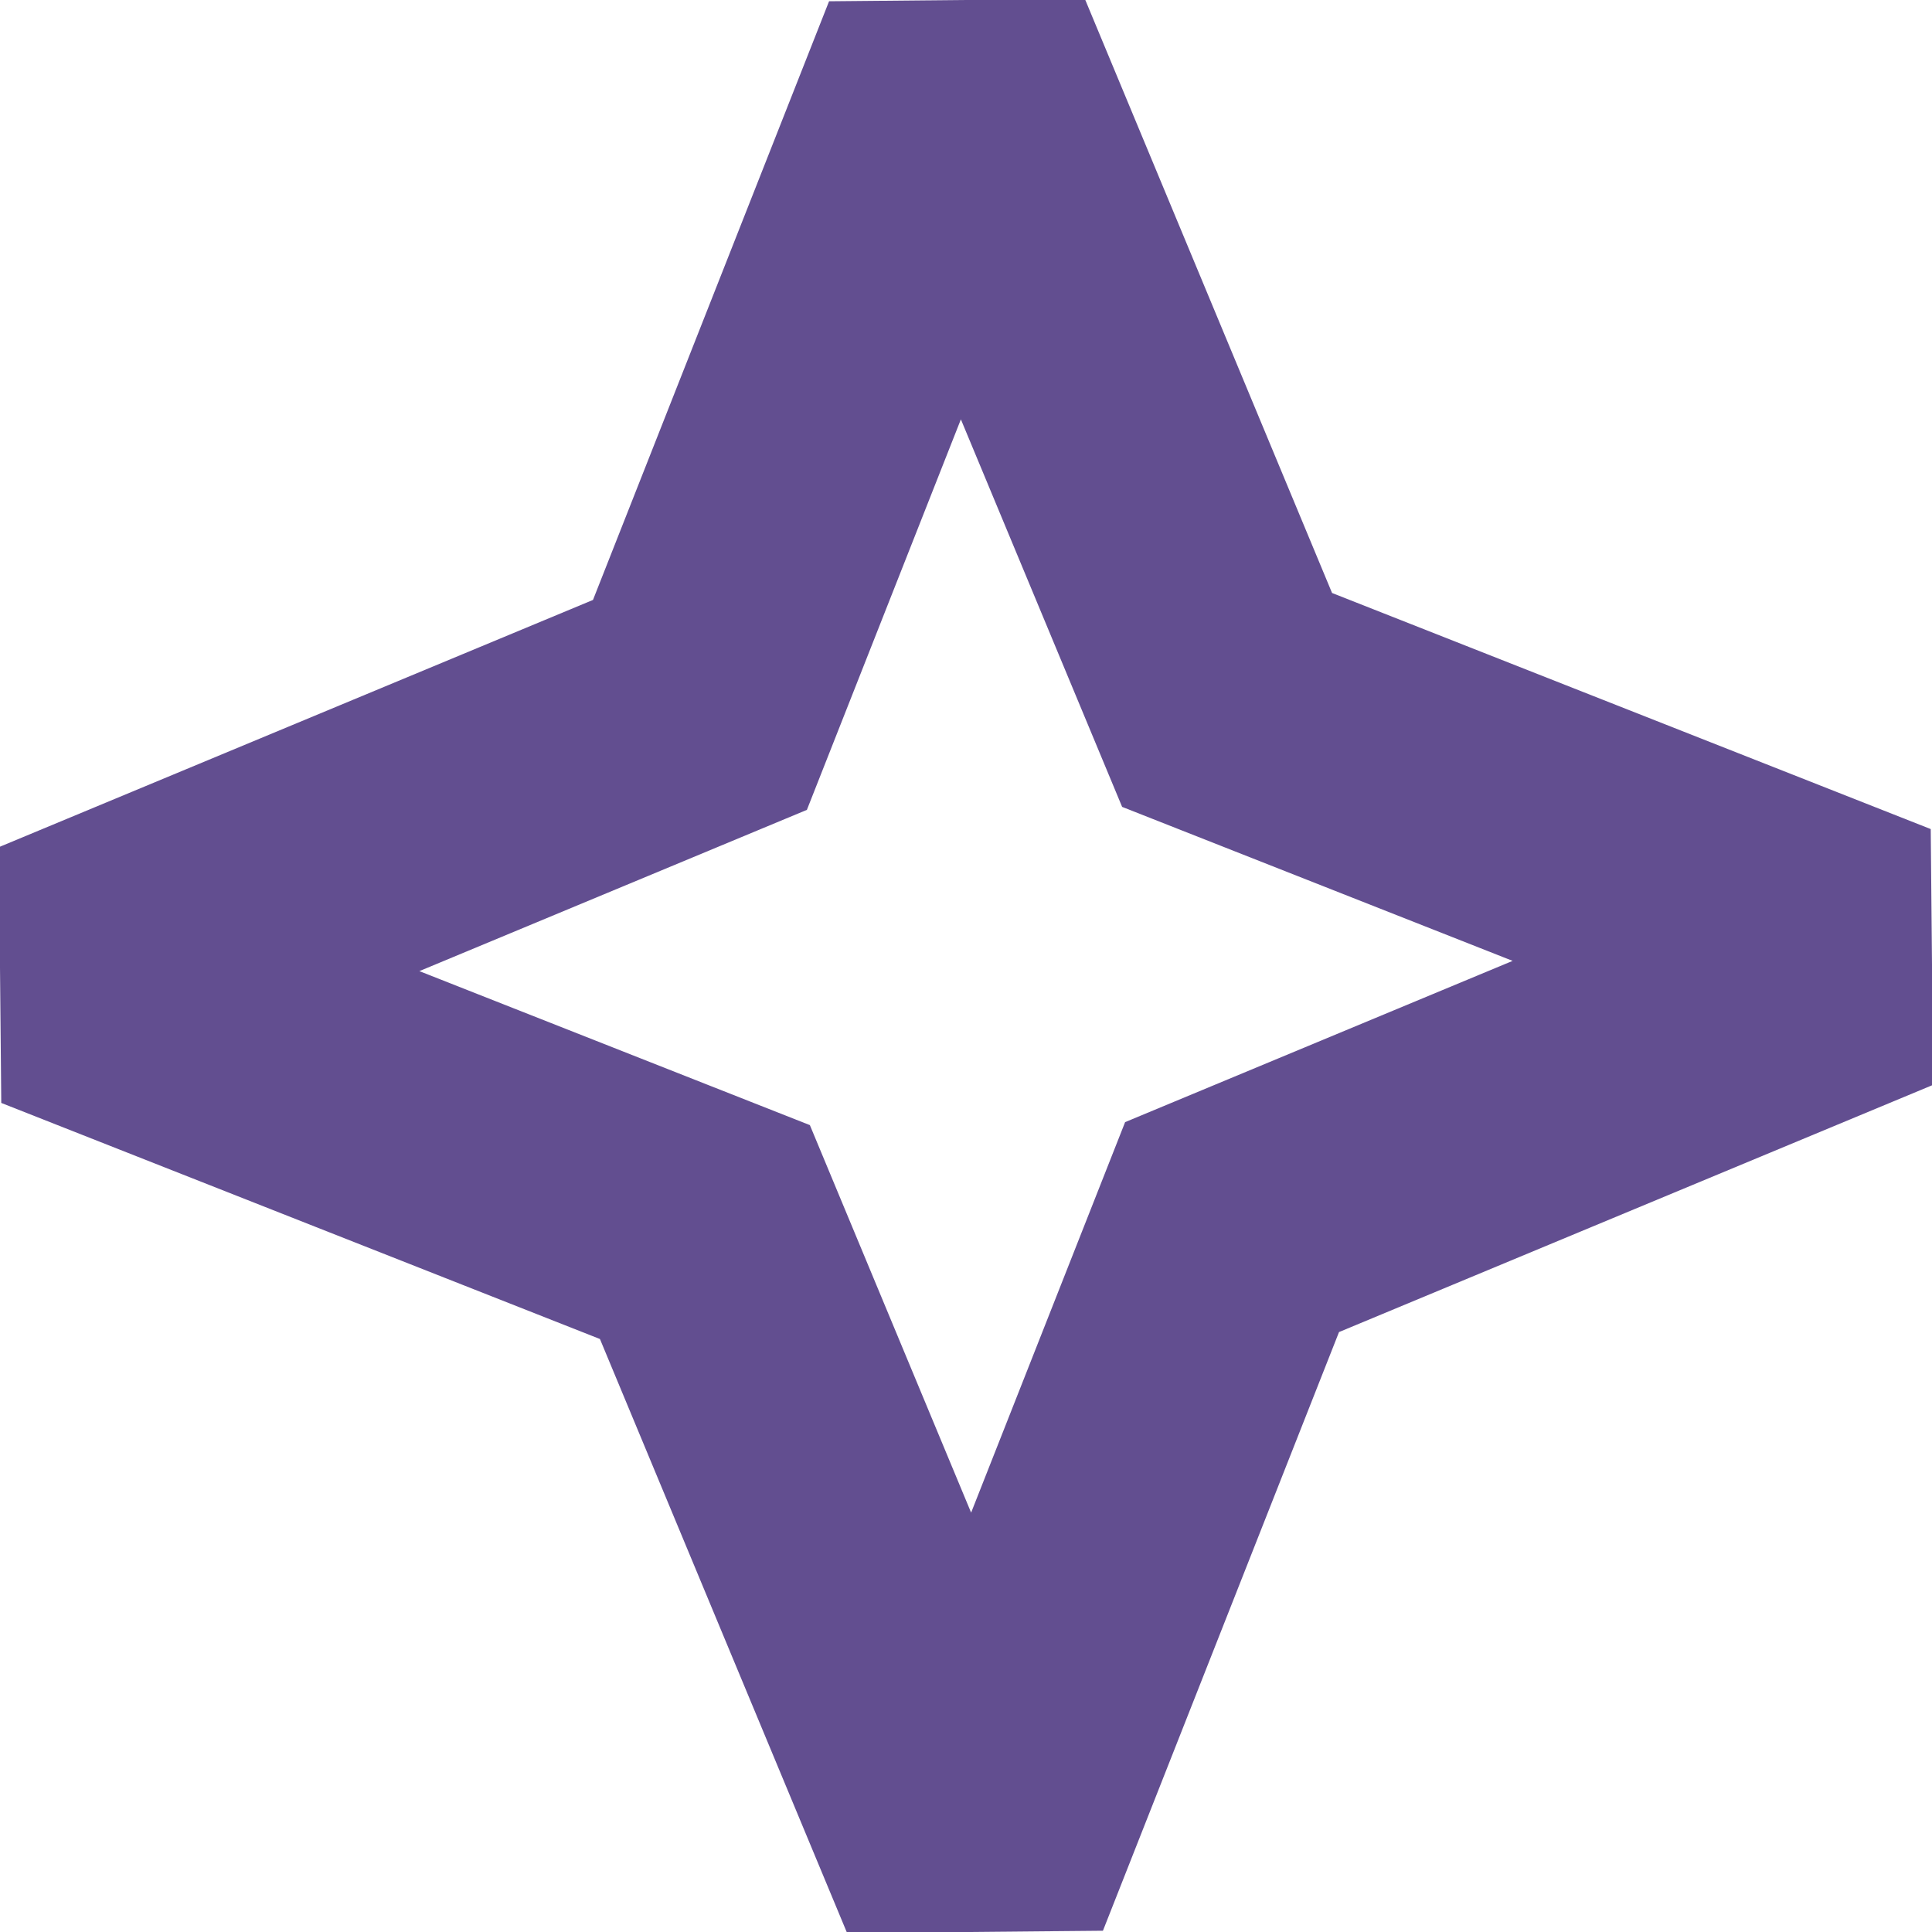<?xml version="1.0" encoding="UTF-8" standalone="no"?>
<!-- Created with Inkscape (http://www.inkscape.org/) -->

<svg
   xmlns:dc="http://purl.org/dc/elements/1.1/"
   xmlns:cc="http://creativecommons.org/ns#"
   xmlns:rdf="http://www.w3.org/1999/02/22-rdf-syntax-ns#"
   xmlns:svg="http://www.w3.org/2000/svg"
   xmlns="http://www.w3.org/2000/svg"
   xmlns:sodipodi="http://sodipodi.sourceforge.net/DTD/sodipodi-0.dtd"
   xmlns:inkscape="http://www.inkscape.org/namespaces/inkscape"
   version="1.0"
   width="7"
   height="7"
   id="svg2816"
   inkscape:version="0.48.3.1 r9886"
   sodipodi:docname="map_turnpoint.svg"
   sodipodi:version="0.32"
   inkscape:output_extension="org.inkscape.output.svg.inkscape">
  <sodipodi:namedview
     pagecolor="#ff00ff"
     bordercolor="#666666"
     borderopacity="1"
     objecttolerance="10"
     gridtolerance="10"
     guidetolerance="10"
     inkscape:pageopacity="0"
     inkscape:pageshadow="2"
     inkscape:window-width="1280"
     inkscape:window-height="774"
     id="namedview7"
     showgrid="true"
     inkscape:zoom="31.999999"
     inkscape:cx="0.051117835"
     inkscape:cy="3.1249997"
     inkscape:window-x="314"
     inkscape:window-y="43"
     inkscape:window-maximized="1"
     inkscape:current-layer="layer5"
     inkscape:snap-global="false">
    <inkscape:grid
       type="xygrid"
       id="grid4698"
       empspacing="5"
       visible="true"
       enabled="true"
       snapvisiblegridlinesonly="true" />
  </sodipodi:namedview>
  <defs
     id="defs2818" />
  <g
     transform="translate(-7,-4)"
     id="layer1" />
  <g
     inkscape:groupmode="layer"
     id="layer5"
     inkscape:label="NOAA_Image"
     transform="translate(0,-14)">
    <path
       sodipodi:type="star"
       style="opacity:1;fill:none;fill-opacity:1;fill-rule:evenodd;stroke:#624e90;stroke-width:1;stroke-linecap:round;stroke-linejoin:miter;stroke-miterlimit:2;stroke-dasharray:none;stroke-dashoffset:0;stroke-opacity:1"
       id="path2394"
       sodipodi:sides="4"
       sodipodi:cx="2"
       sodipodi:cy="1"
       sodipodi:r1="3.3126474"
       sodipodi:r2="1.35"
       sodipodi:arg1="1.5613626"
       sodipodi:arg2="2.3467608"
       inkscape:flatsided="false"
       inkscape:rounded="0"
       inkscape:randomized="0"
       d="M 2.031,4.312 L 1.054,1.964 L -1.312,1.031 L 1.036,0.054 L 1.969,-2.312 L 2.946,0.036 L 5.312,0.969 L 2.964,1.946 L 2.031,4.312 z"
       transform="translate(1.5,16.5)" />
  </g>
</svg>
